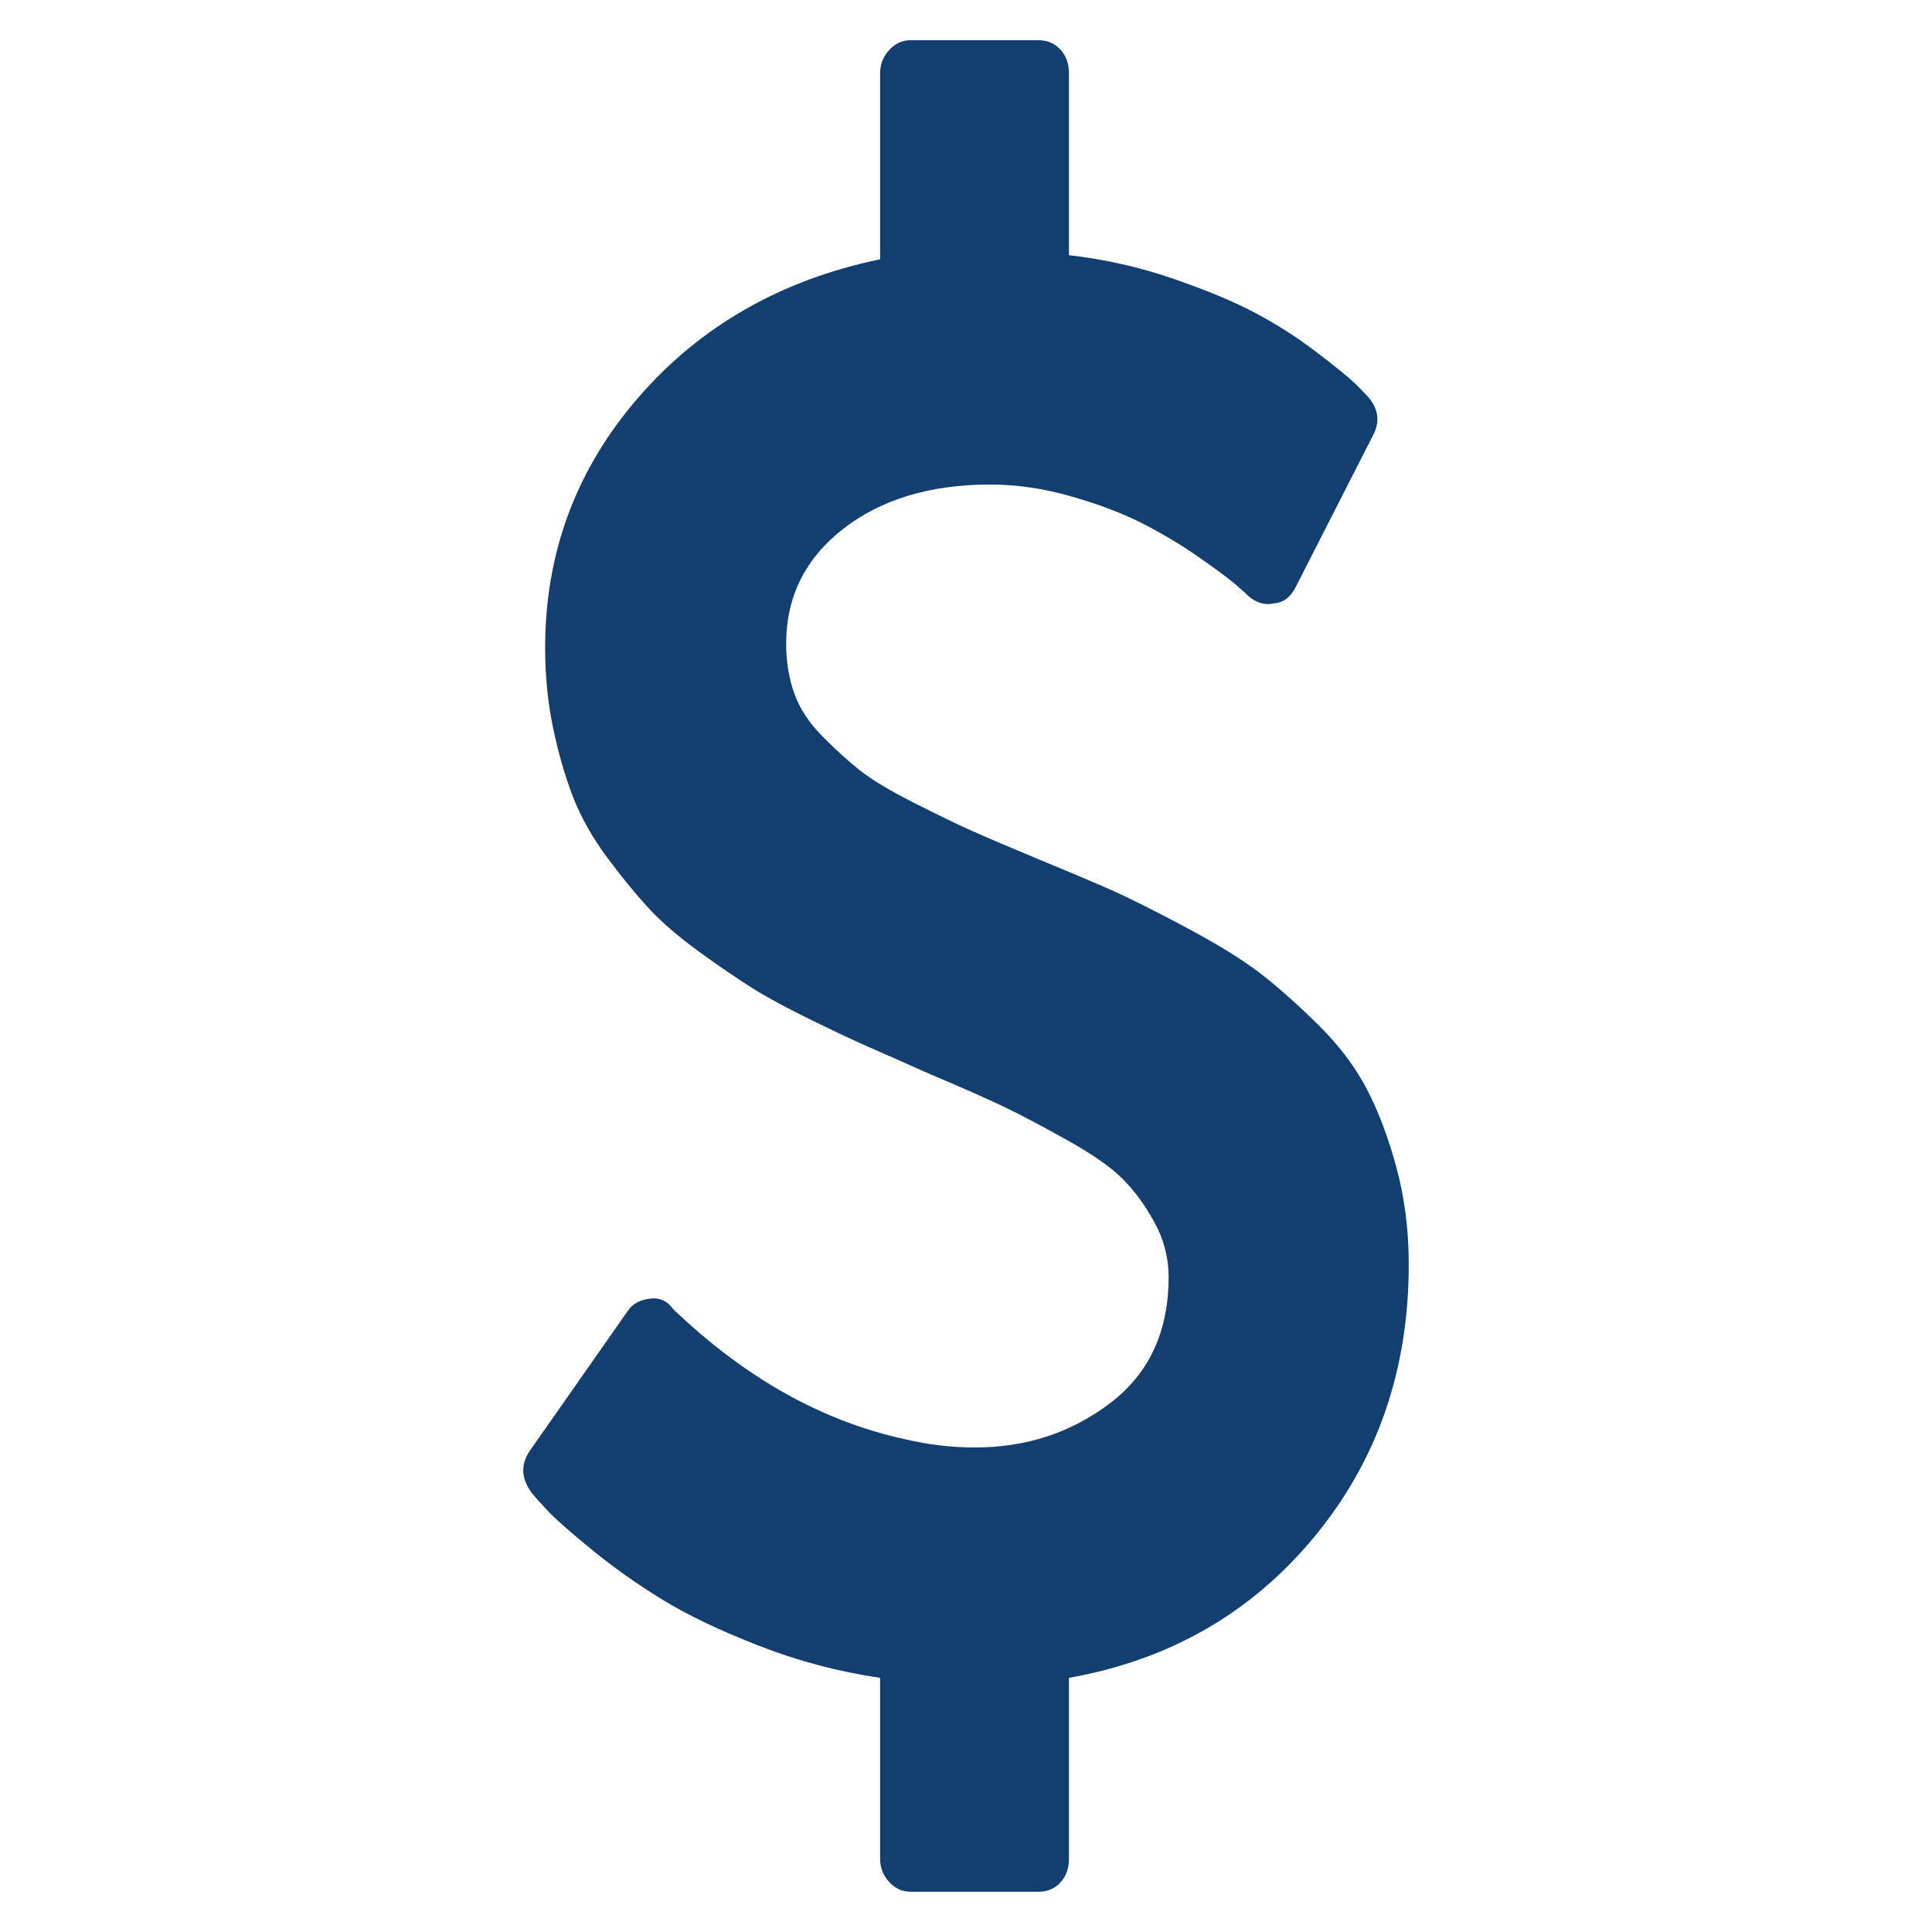 <svg width="24" height="24" viewBox="0 0 24 24" fill="none" xmlns="http://www.w3.org/2000/svg">
<path d="M17.5 15.709C17.5 17.018 17.109 18.146 16.327 19.091C15.545 20.037 14.529 20.621 13.279 20.843V23.089C13.279 23.209 13.244 23.308 13.173 23.384C13.102 23.462 13.012 23.5 12.902 23.5H11.31C11.208 23.5 11.12 23.459 11.045 23.378C10.971 23.297 10.933 23.201 10.933 23.089V20.843C10.415 20.766 9.913 20.634 9.43 20.445C8.947 20.257 8.548 20.067 8.233 19.874C7.919 19.682 7.628 19.476 7.361 19.258C7.094 19.04 6.911 18.88 6.813 18.777C6.715 18.674 6.646 18.597 6.606 18.546C6.473 18.366 6.465 18.191 6.583 18.02L7.797 16.287C7.852 16.201 7.943 16.15 8.068 16.133C8.186 16.116 8.281 16.154 8.351 16.248L8.375 16.274C9.263 17.121 10.218 17.656 11.24 17.878C11.531 17.947 11.821 17.981 12.112 17.981C12.749 17.981 13.309 17.797 13.792 17.429C14.276 17.061 14.517 16.539 14.517 15.863C14.517 15.624 14.458 15.397 14.34 15.183C14.223 14.969 14.091 14.789 13.945 14.644C13.8 14.498 13.57 14.338 13.256 14.163C12.941 13.987 12.682 13.85 12.478 13.752C12.273 13.654 11.959 13.514 11.534 13.335C11.228 13.198 10.986 13.091 10.809 13.014C10.633 12.937 10.391 12.824 10.084 12.674C9.778 12.524 9.532 12.392 9.348 12.276C9.163 12.16 8.941 12.009 8.681 11.82C8.422 11.632 8.212 11.45 8.051 11.275C7.89 11.099 7.719 10.89 7.538 10.646C7.357 10.402 7.218 10.154 7.119 9.902C7.021 9.649 6.939 9.365 6.872 9.048C6.805 8.731 6.772 8.398 6.772 8.047C6.772 6.866 7.157 5.831 7.927 4.941C8.697 4.051 9.699 3.478 10.933 3.221V0.911C10.933 0.799 10.971 0.703 11.045 0.622C11.12 0.541 11.208 0.5 11.31 0.5H12.902C13.012 0.5 13.102 0.539 13.173 0.616C13.244 0.693 13.279 0.791 13.279 0.911V3.17C13.727 3.221 14.162 3.319 14.582 3.465C15.003 3.61 15.345 3.754 15.608 3.895C15.871 4.036 16.121 4.196 16.356 4.376C16.592 4.556 16.745 4.68 16.816 4.748C16.887 4.817 16.946 4.877 16.993 4.928C17.127 5.082 17.146 5.245 17.052 5.416L16.097 7.29C16.034 7.418 15.944 7.486 15.826 7.495C15.716 7.521 15.61 7.491 15.508 7.405C15.484 7.379 15.427 7.328 15.337 7.251C15.246 7.174 15.093 7.061 14.877 6.911C14.661 6.761 14.431 6.624 14.187 6.5C13.944 6.376 13.651 6.265 13.309 6.167C12.967 6.068 12.631 6.019 12.301 6.019C11.554 6.019 10.945 6.203 10.473 6.571C10.002 6.939 9.766 7.414 9.766 7.996C9.766 8.218 9.799 8.423 9.866 8.612C9.933 8.8 10.049 8.977 10.214 9.144C10.379 9.311 10.534 9.452 10.68 9.568C10.825 9.683 11.045 9.816 11.34 9.966C11.635 10.115 11.873 10.231 12.053 10.312C12.234 10.393 12.509 10.511 12.879 10.665C13.295 10.836 13.613 10.971 13.834 11.069C14.053 11.168 14.352 11.318 14.729 11.519C15.107 11.72 15.403 11.902 15.62 12.064C15.836 12.227 16.079 12.441 16.351 12.706C16.622 12.971 16.83 13.243 16.975 13.521C17.121 13.799 17.245 14.126 17.347 14.503C17.449 14.879 17.5 15.281 17.5 15.709Z" fill="#123f70"/>
</svg>
